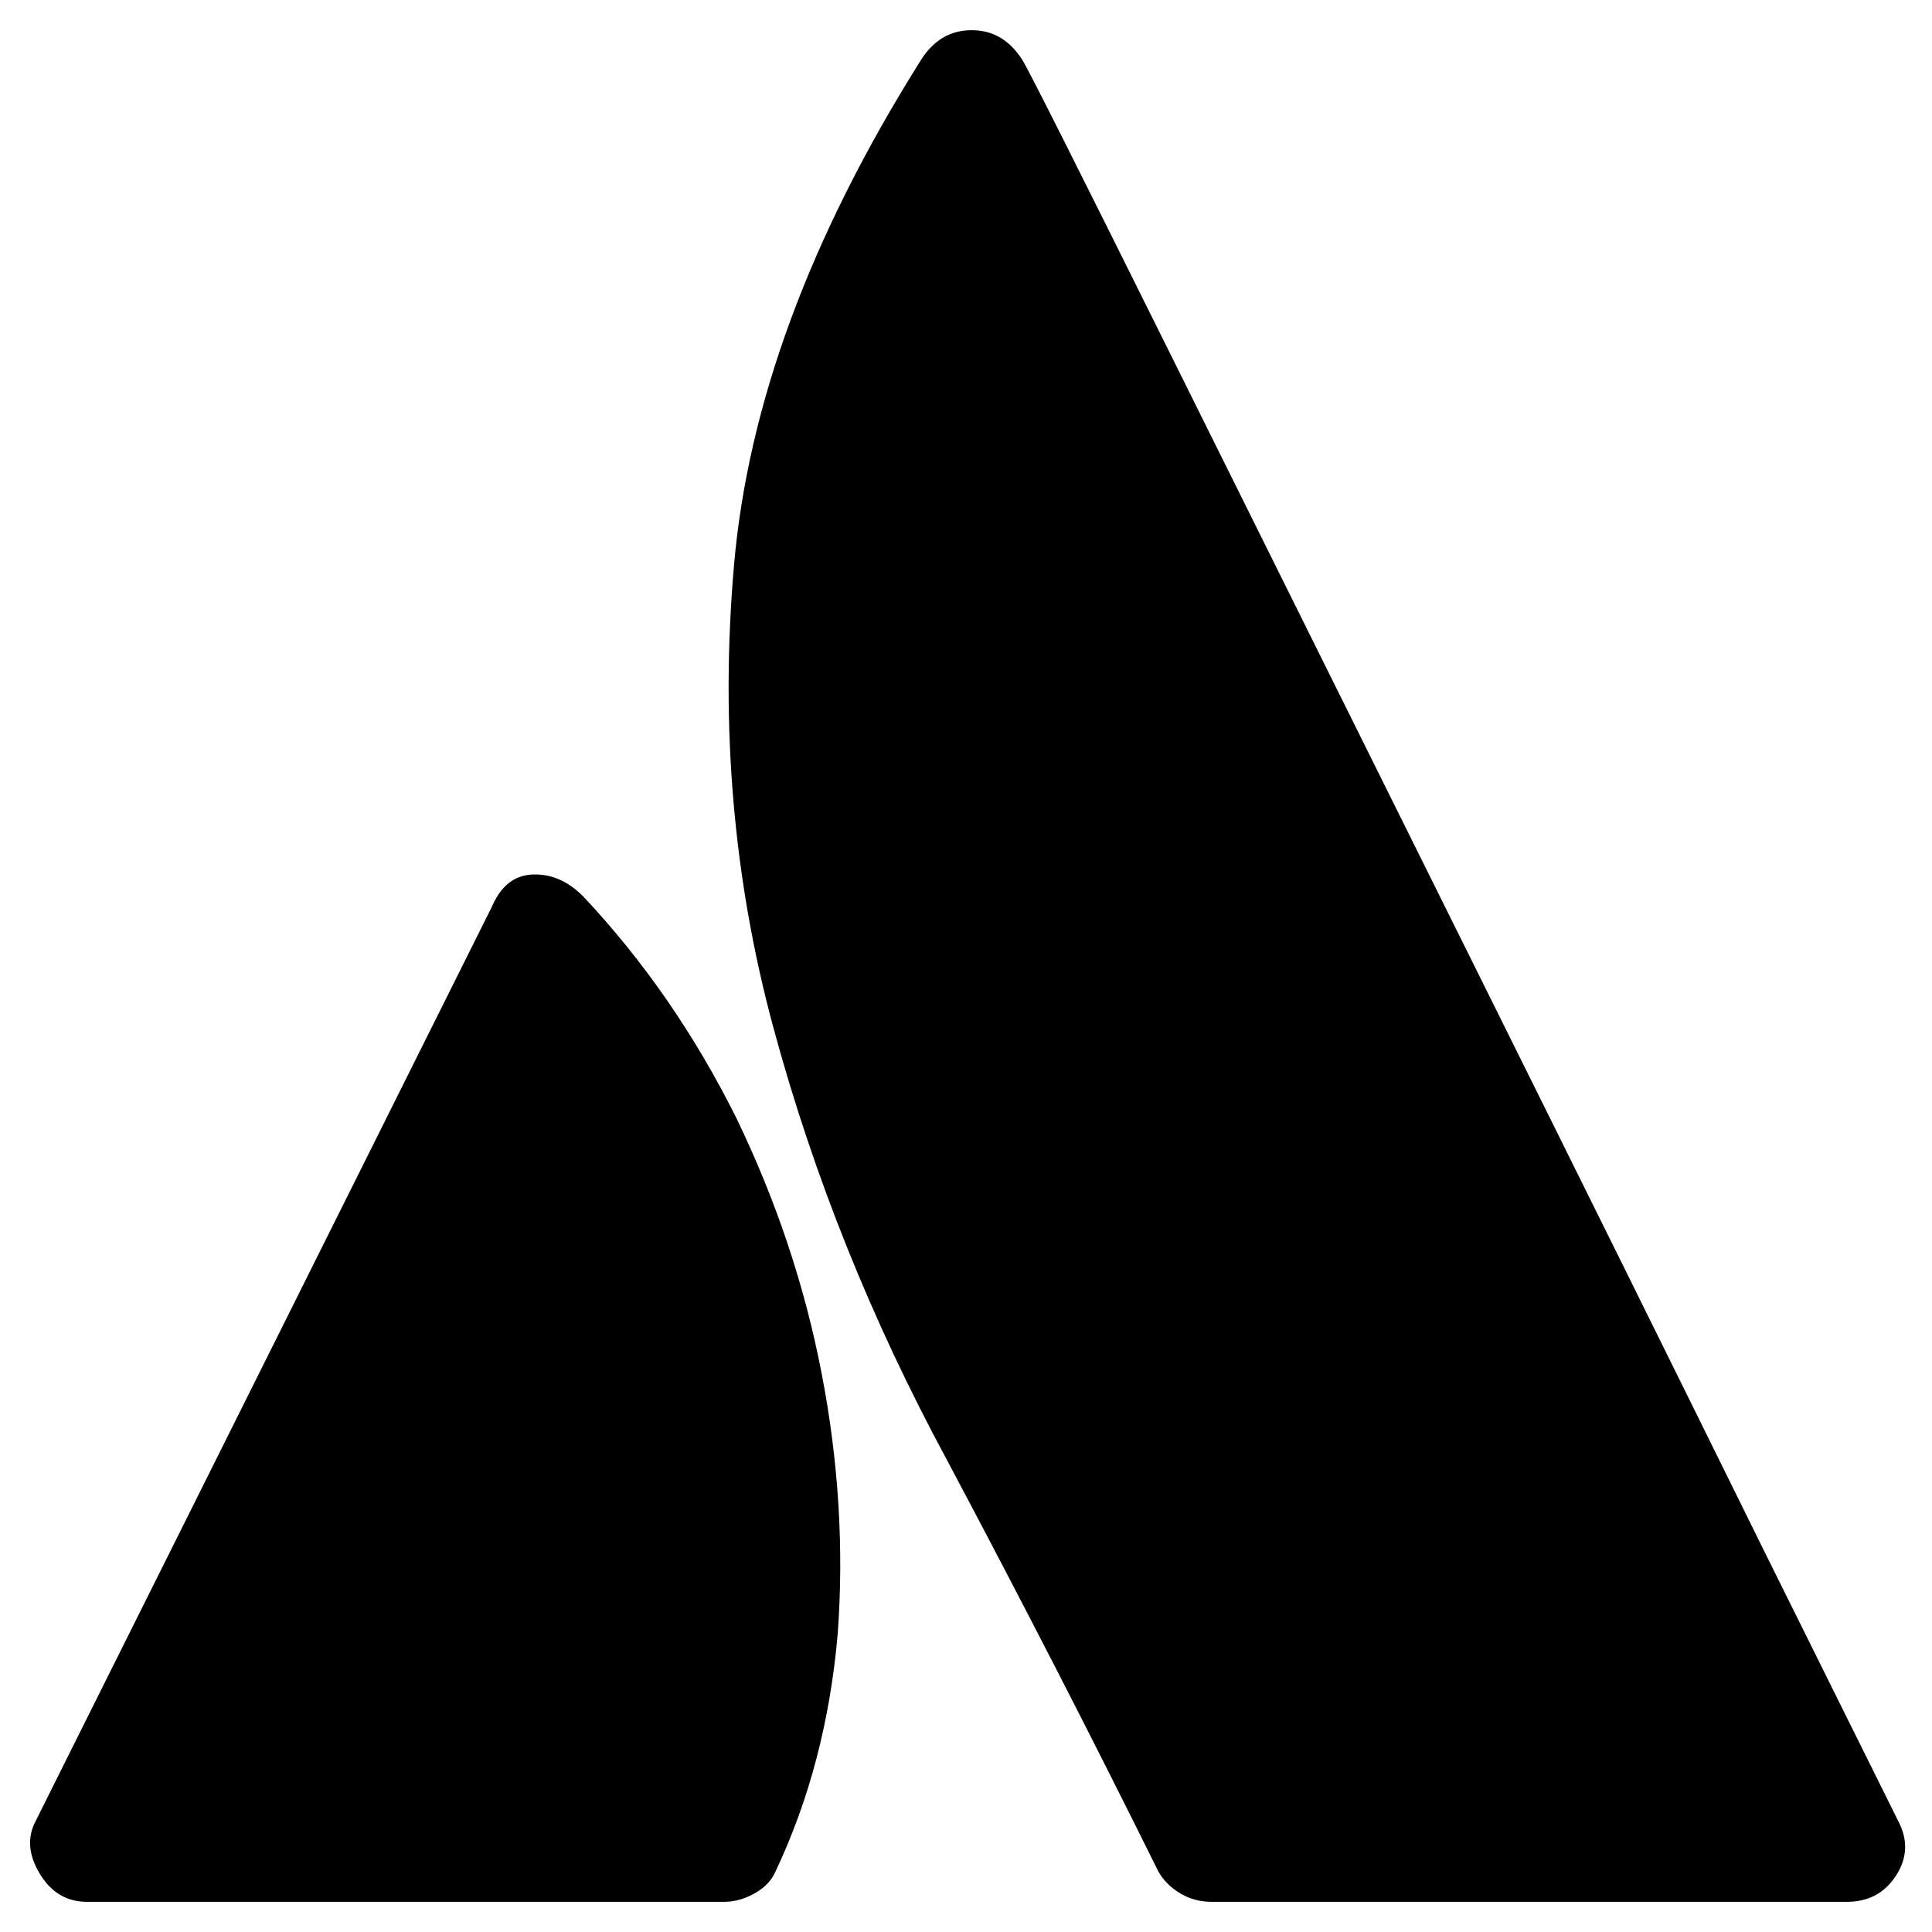<svg viewBox="0 0 1024 1024" xmlns="http://www.w3.org/2000/svg">
  <path transform="scale(1, -1) translate(0, -960)" fill="currentColor" d="M309 485q-12 12 -26.5 11.5t-21.5 -16.5l-242 -485q-7 -13 2 -28t25 -15h338q8 0 16 4.5t11 11.5q27 57 33 126q5 68 -8.5 138t-45.5 136q-33 66 -81 117v0v0zM488 928q-88 -140 -99 -268q-11 -127 21 -245t92 -229q59 -111 112 -218q4 -7 11.5 -11.5t16.5 -4.5h337 q17 0 26 14t1 29l-71 143q-70 142 -156 315t-159 320t-78 155q-10 16 -27 16t-27 -16v0z" />
</svg>